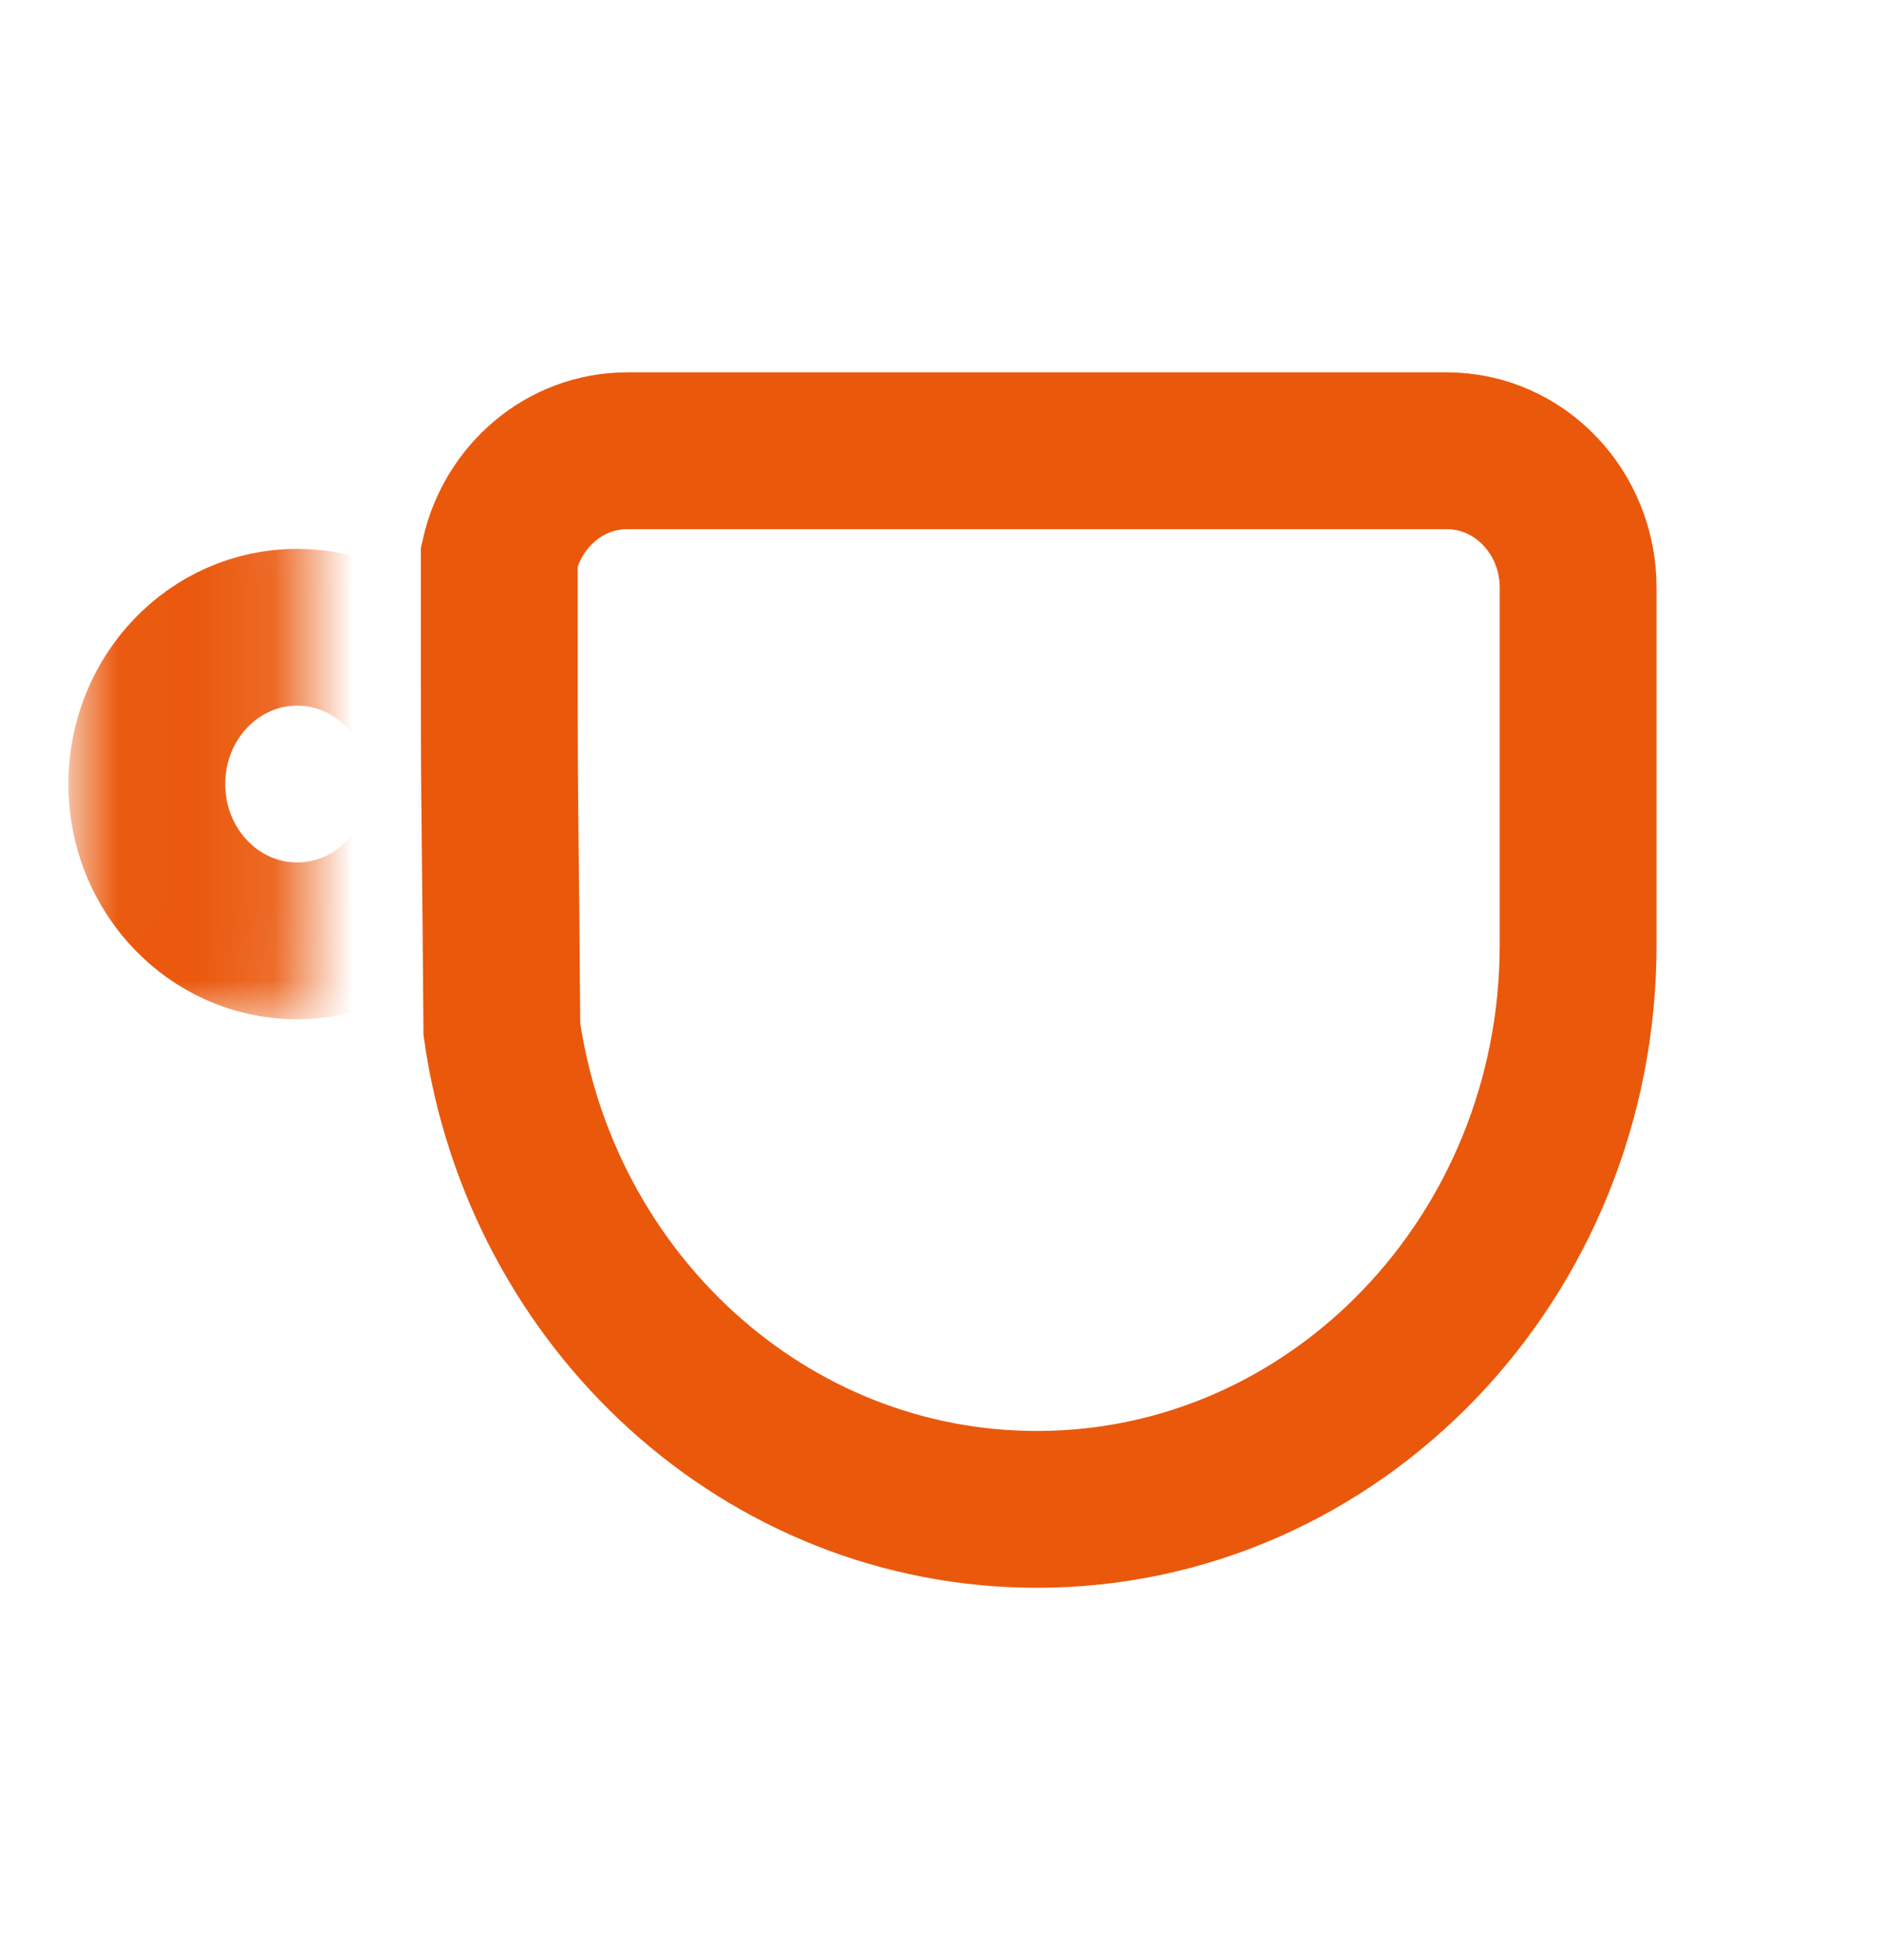 <svg width="24" height="25" viewBox="0 0 24 25" fill="none" xmlns="http://www.w3.org/2000/svg">
<path d="M18.451 5.749C19.375 5.749 20.125 6.531 20.125 7.496V12.05C20.125 16.027 17.035 19.251 13.224 19.251C9.764 19.251 6.898 16.593 6.4 13.128C6.367 9 6.367 11 6.367 7.099C6.539 6.326 7.204 5.749 7.998 5.749H18.451Z" stroke="#EA580C" stroke-width="2"/>
<mask id="mask0_803_745" style="mask-type:alpha" maskUnits="userSpaceOnUse" x="0" y="6" width="4" height="7">
<rect x="-0.5" y="0.5" width="1.875" height="6" transform="matrix(-1 0 0 1 2.833 6)" fill="#D9D9D9" stroke="#F87171"/>
</mask>
<g mask="url(#mask0_803_745)">
<ellipse cx="1.917" cy="2" rx="1.917" ry="2" transform="matrix(-1 0 0 1 5.706 8)" stroke="#EA580C" stroke-width="2"/>
</g>
</svg>
